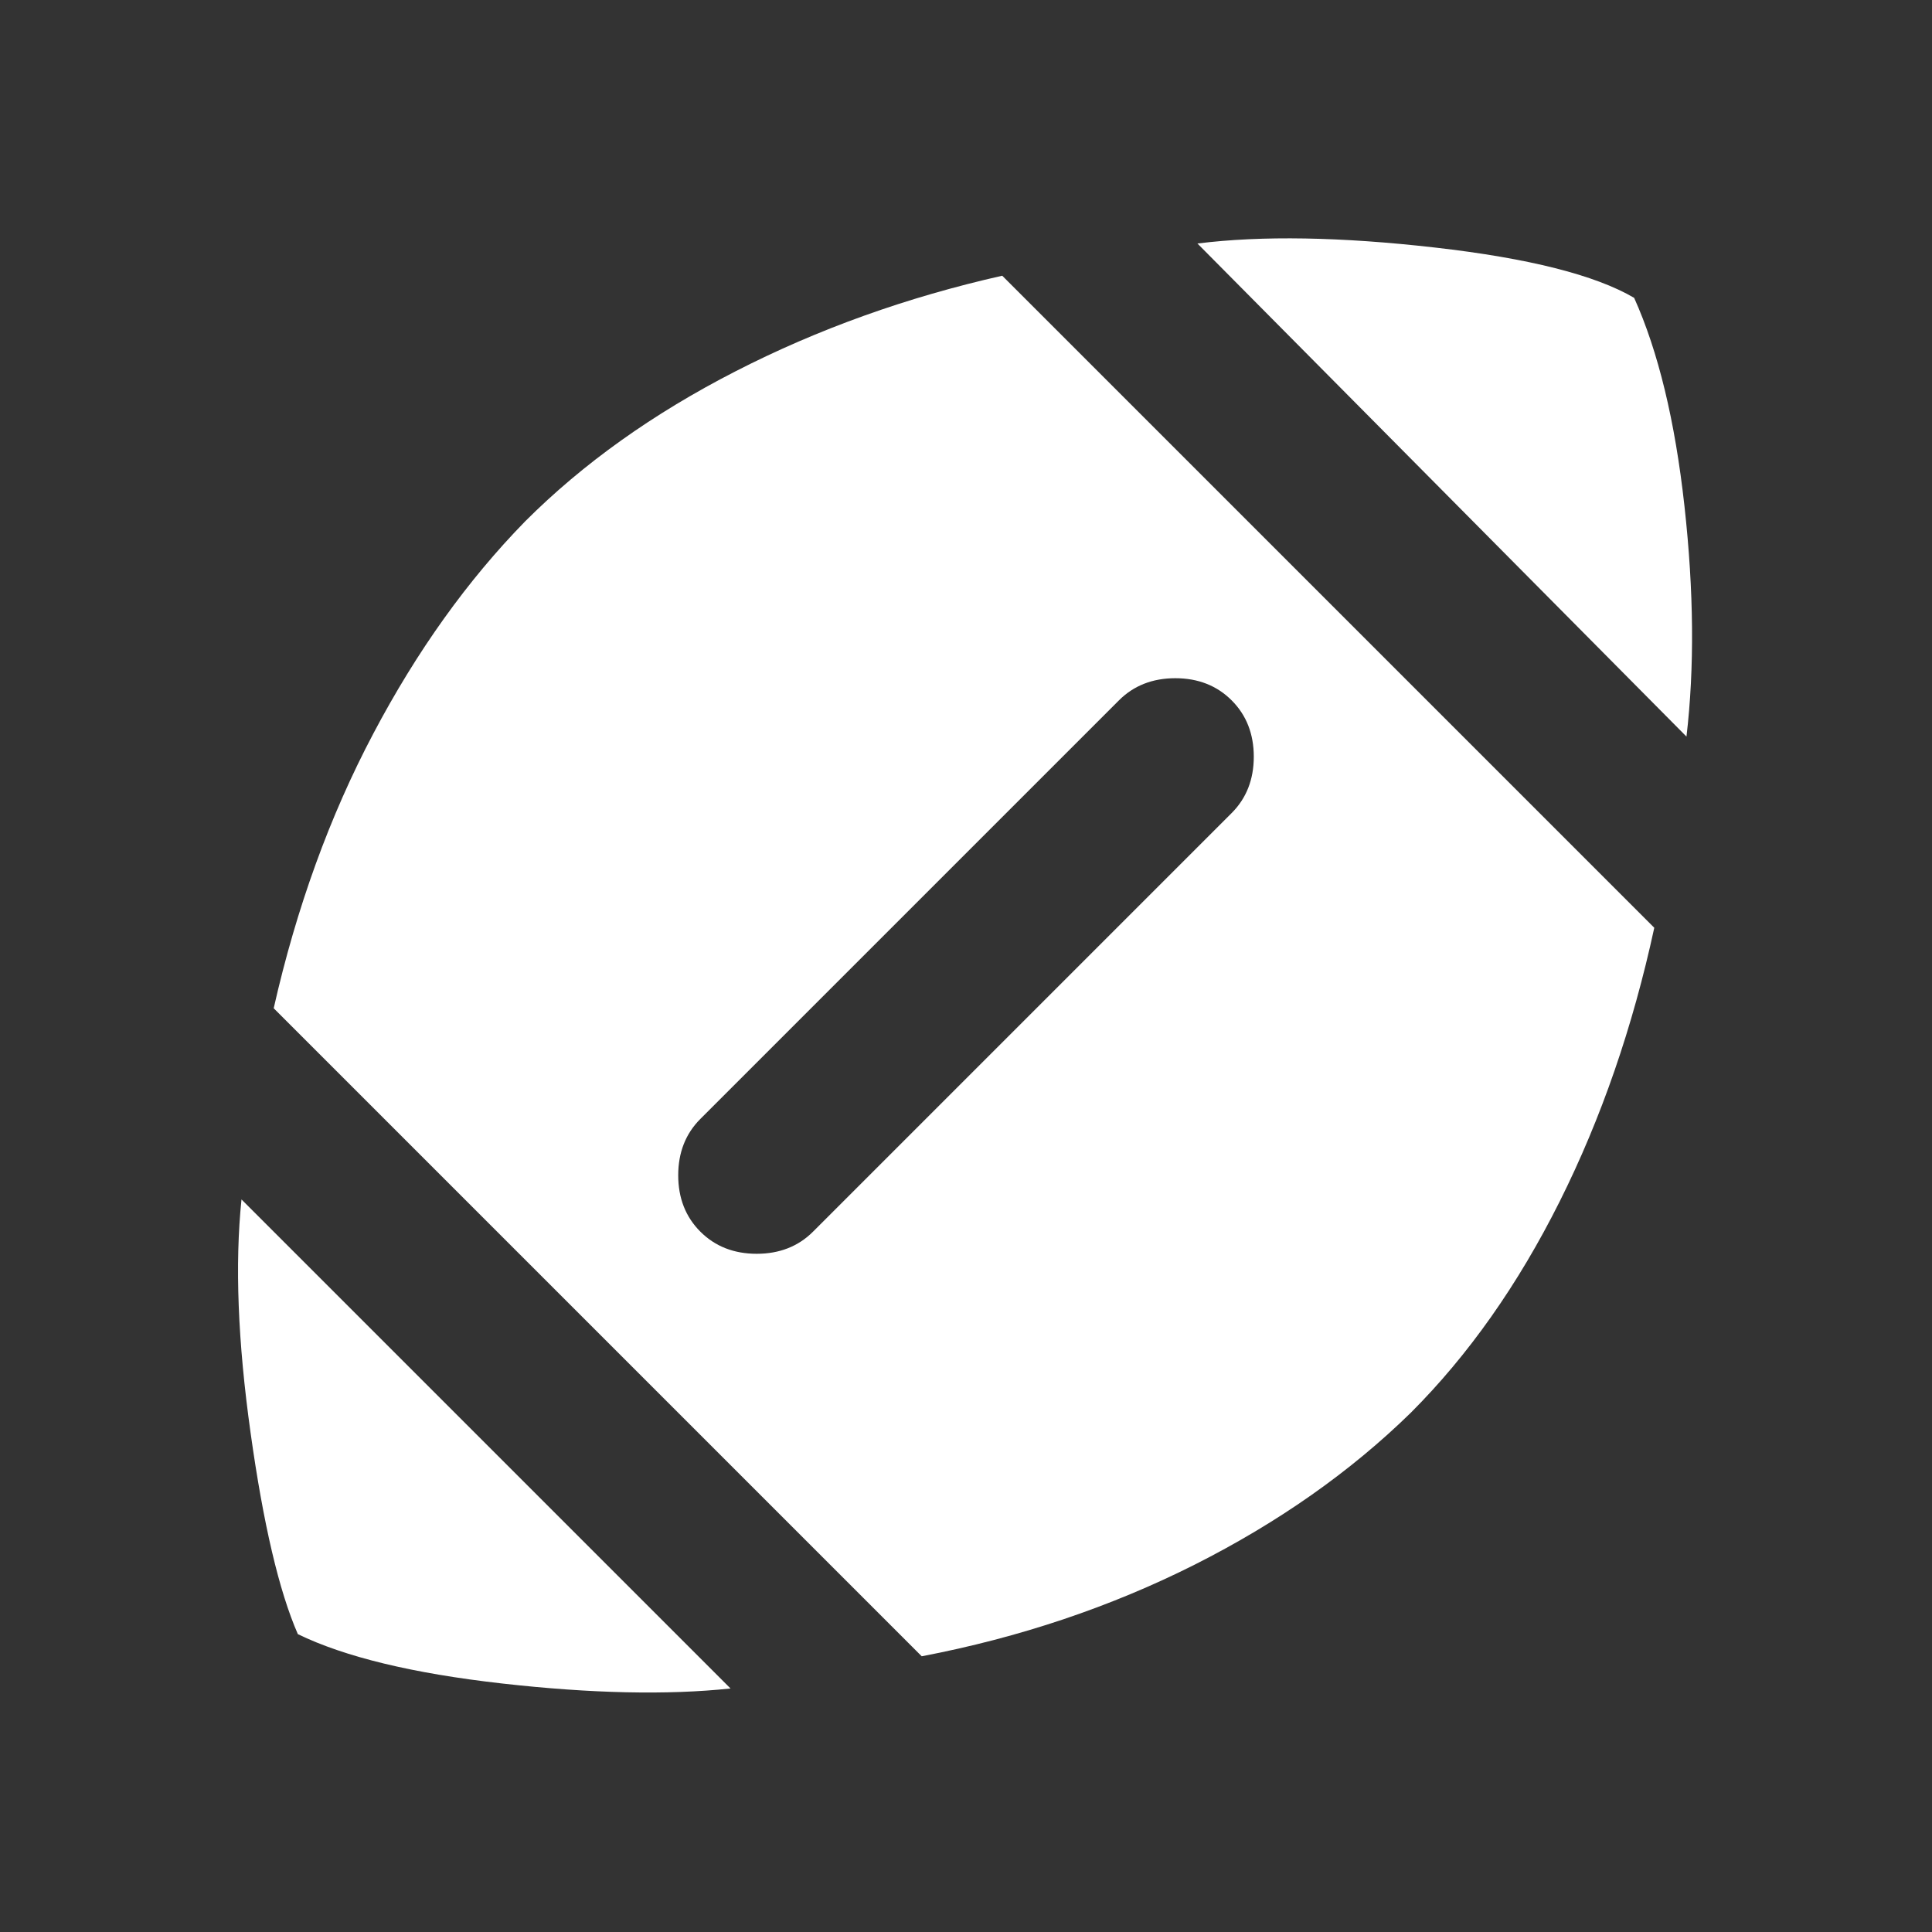 <svg width="24" height="24" viewBox="0 0 24 24" fill="none" xmlns="http://www.w3.org/2000/svg">
<rect x="0" y="0" width="24" height="24" fill="#333333" stroke="none"/>
<path d="M9.075 20.975C8.292 21.058 7.346 21.038 6.238 20.913C5.129 20.788 4.283 20.583 3.7 20.3C3.467 19.767 3.271 18.933 3.113 17.8C2.954 16.667 2.917 15.7 3 14.9L9.075 20.975ZM11.45 20.575L3.4 12.525C3.683 11.275 4.096 10.137 4.638 9.112C5.179 8.087 5.808 7.208 6.525 6.475C7.242 5.758 8.113 5.137 9.138 4.612C10.162 4.087 11.267 3.692 12.45 3.425L20.55 11.525C20.283 12.758 19.892 13.892 19.375 14.925C18.858 15.958 18.242 16.833 17.525 17.55C16.775 18.283 15.879 18.913 14.838 19.438C13.796 19.962 12.667 20.342 11.45 20.575ZM10.1 15.3L15.3 10.1C15.483 9.917 15.575 9.683 15.575 9.4C15.575 9.117 15.483 8.883 15.3 8.7C15.117 8.517 14.883 8.425 14.6 8.425C14.317 8.425 14.083 8.517 13.9 8.7L8.7 13.9C8.517 14.083 8.425 14.317 8.425 14.6C8.425 14.883 8.517 15.117 8.7 15.3C8.883 15.483 9.117 15.575 9.4 15.575C9.683 15.575 9.917 15.483 10.1 15.3ZM20.95 9.15L14.875 3.025C15.675 2.925 16.658 2.942 17.825 3.075C18.992 3.208 19.817 3.417 20.3 3.7C20.6 4.367 20.808 5.229 20.925 6.287C21.042 7.346 21.05 8.3 20.95 9.15Z" fill="white"/>
</svg>
